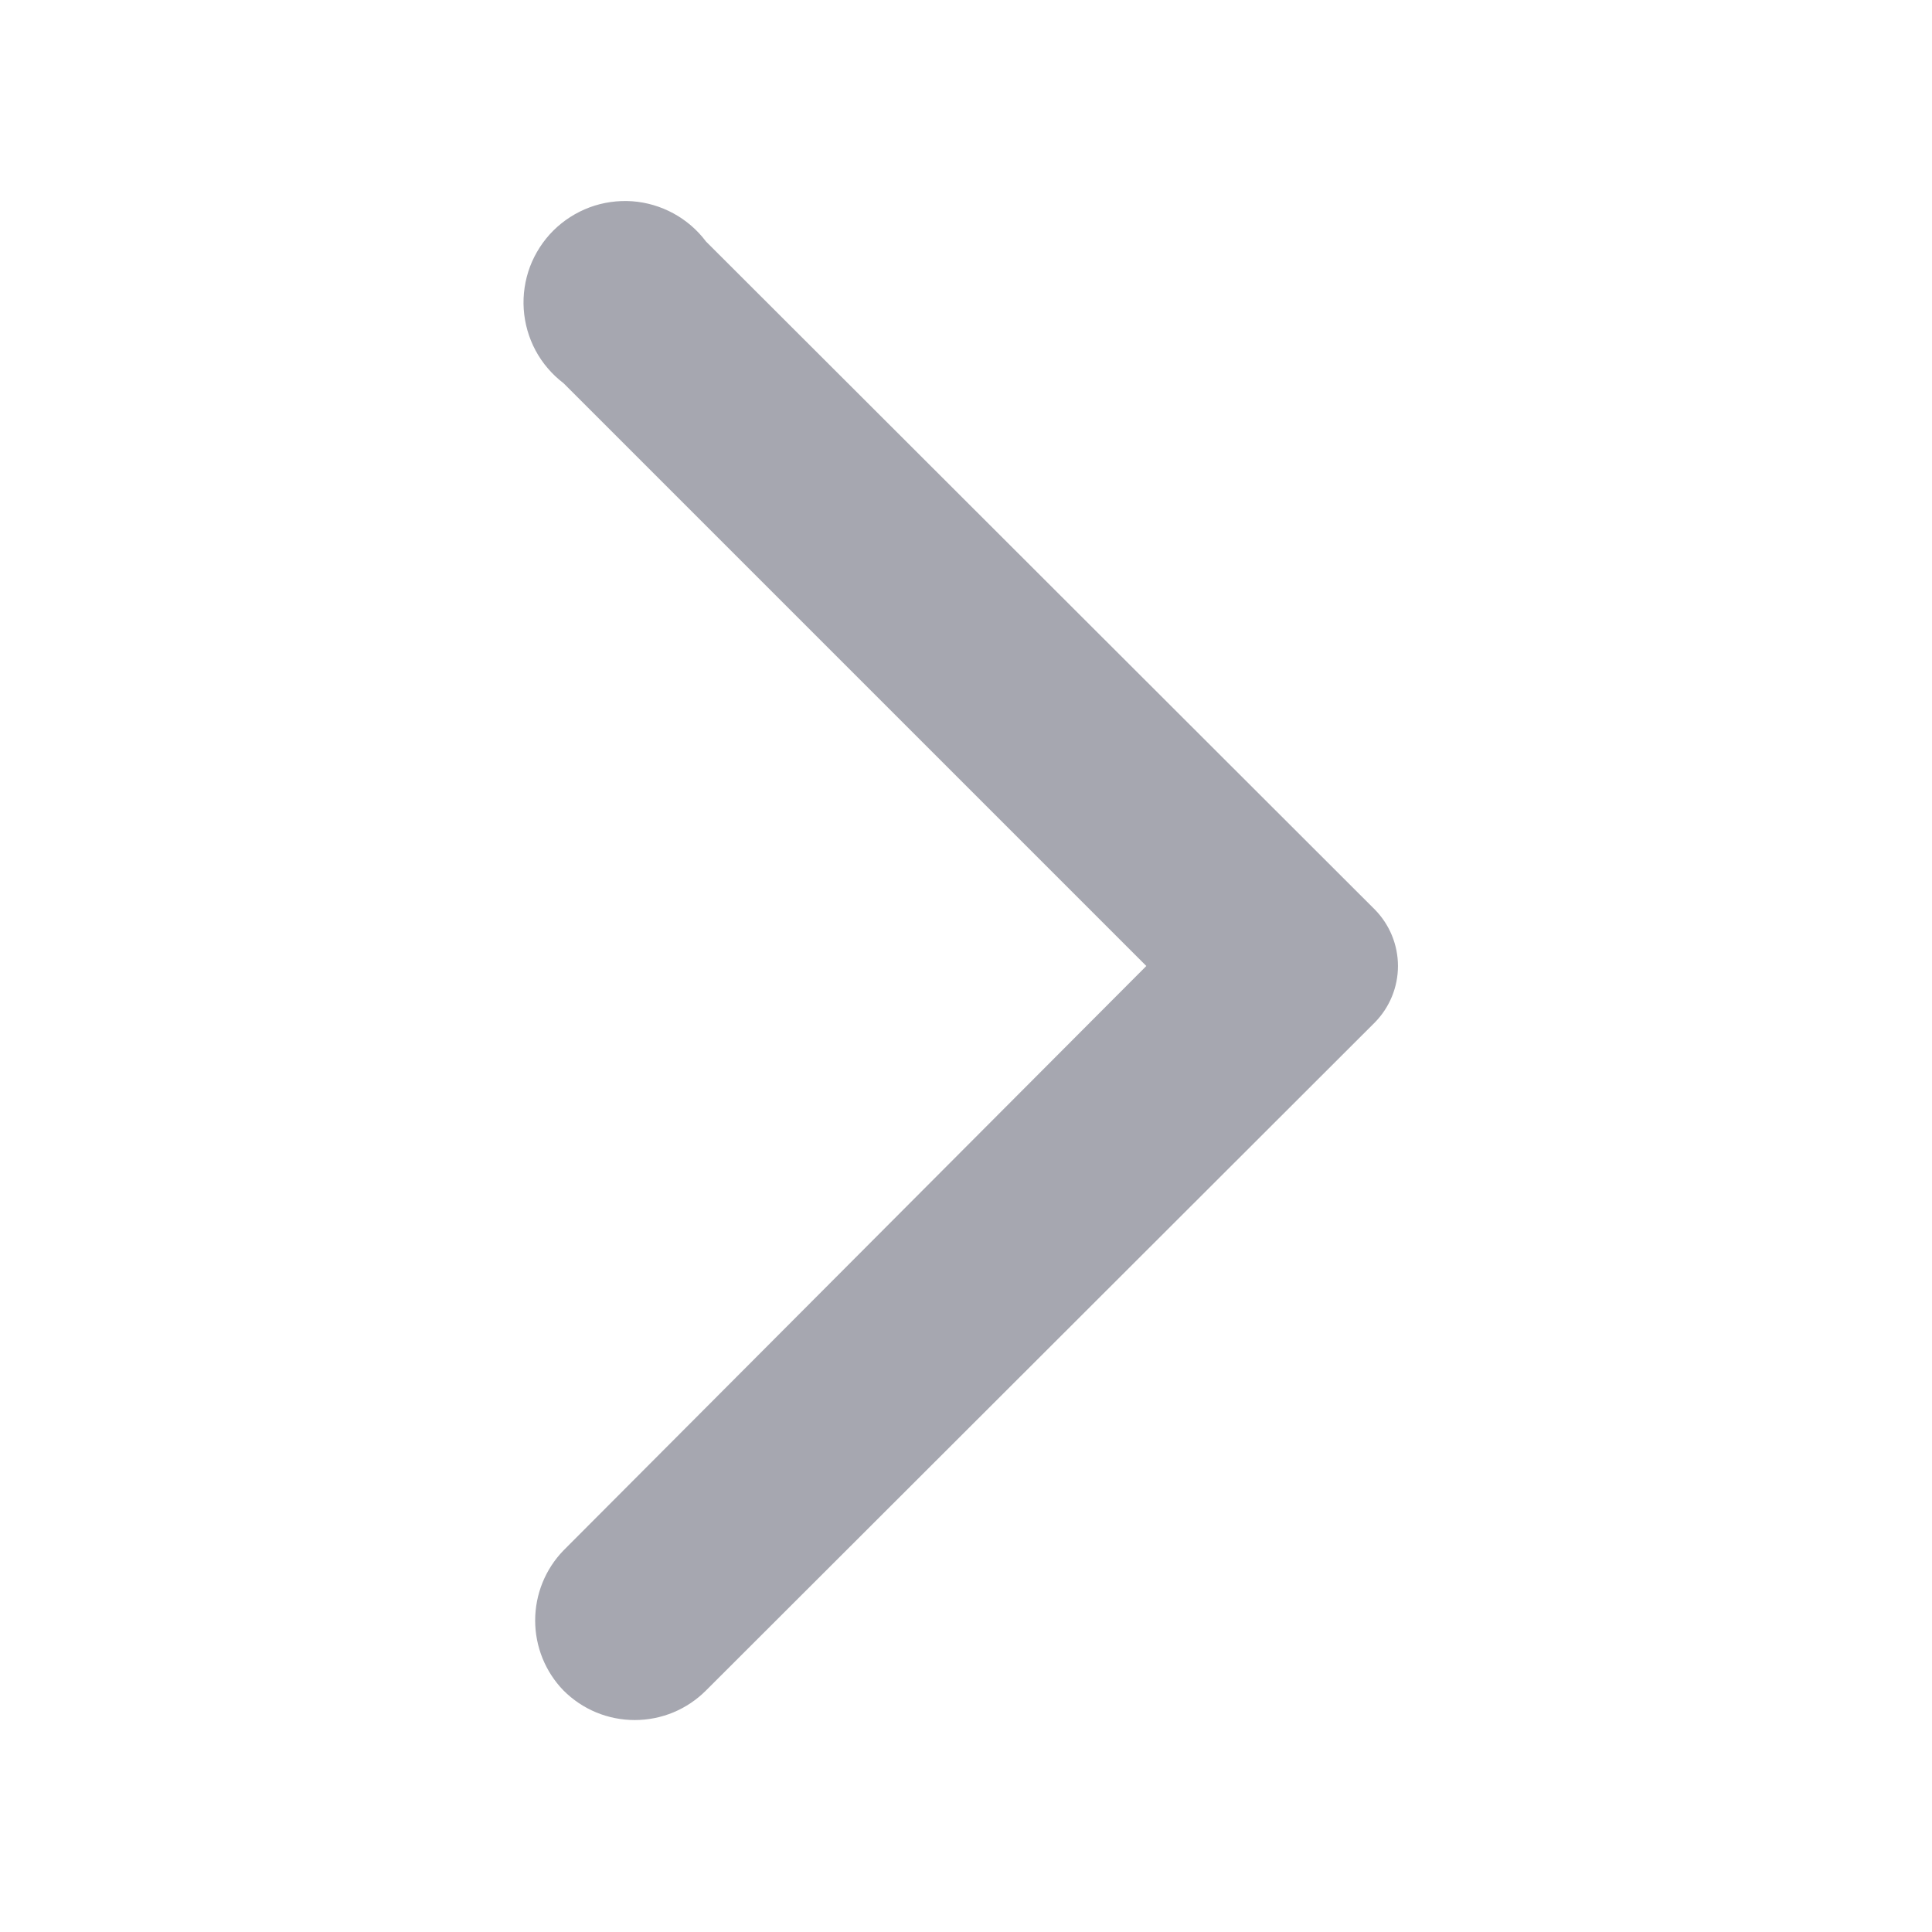 <svg width="18" height="18" viewBox="0 0 24 24" fill="none" xmlns="http://www.w3.org/2000/svg" style="vertical-align: middle;"><path d="M7 21C7.116 21.116 7.254 21.209 7.406 21.272C7.558 21.335 7.721 21.367 7.885 21.367C8.049 21.367 8.212 21.335 8.364 21.272C8.516 21.209 8.654 21.116 8.77 21L17.08 12.7C17.263 12.513 17.366 12.262 17.366 12C17.366 11.738 17.263 11.487 17.08 11.3L8.77 3C8.662 2.856 8.524 2.737 8.366 2.651C8.208 2.565 8.033 2.513 7.853 2.5C7.674 2.488 7.493 2.513 7.324 2.576C7.156 2.639 7.002 2.737 6.874 2.864C6.747 2.991 6.648 3.144 6.584 3.312C6.521 3.481 6.494 3.661 6.506 3.84C6.518 4.02 6.568 4.195 6.653 4.354C6.738 4.512 6.857 4.651 7 4.76L14.24 12L7 19.26C6.774 19.493 6.648 19.805 6.648 20.13C6.648 20.455 6.774 20.767 7 21Z" fill="#A6A7B0"></path></svg>